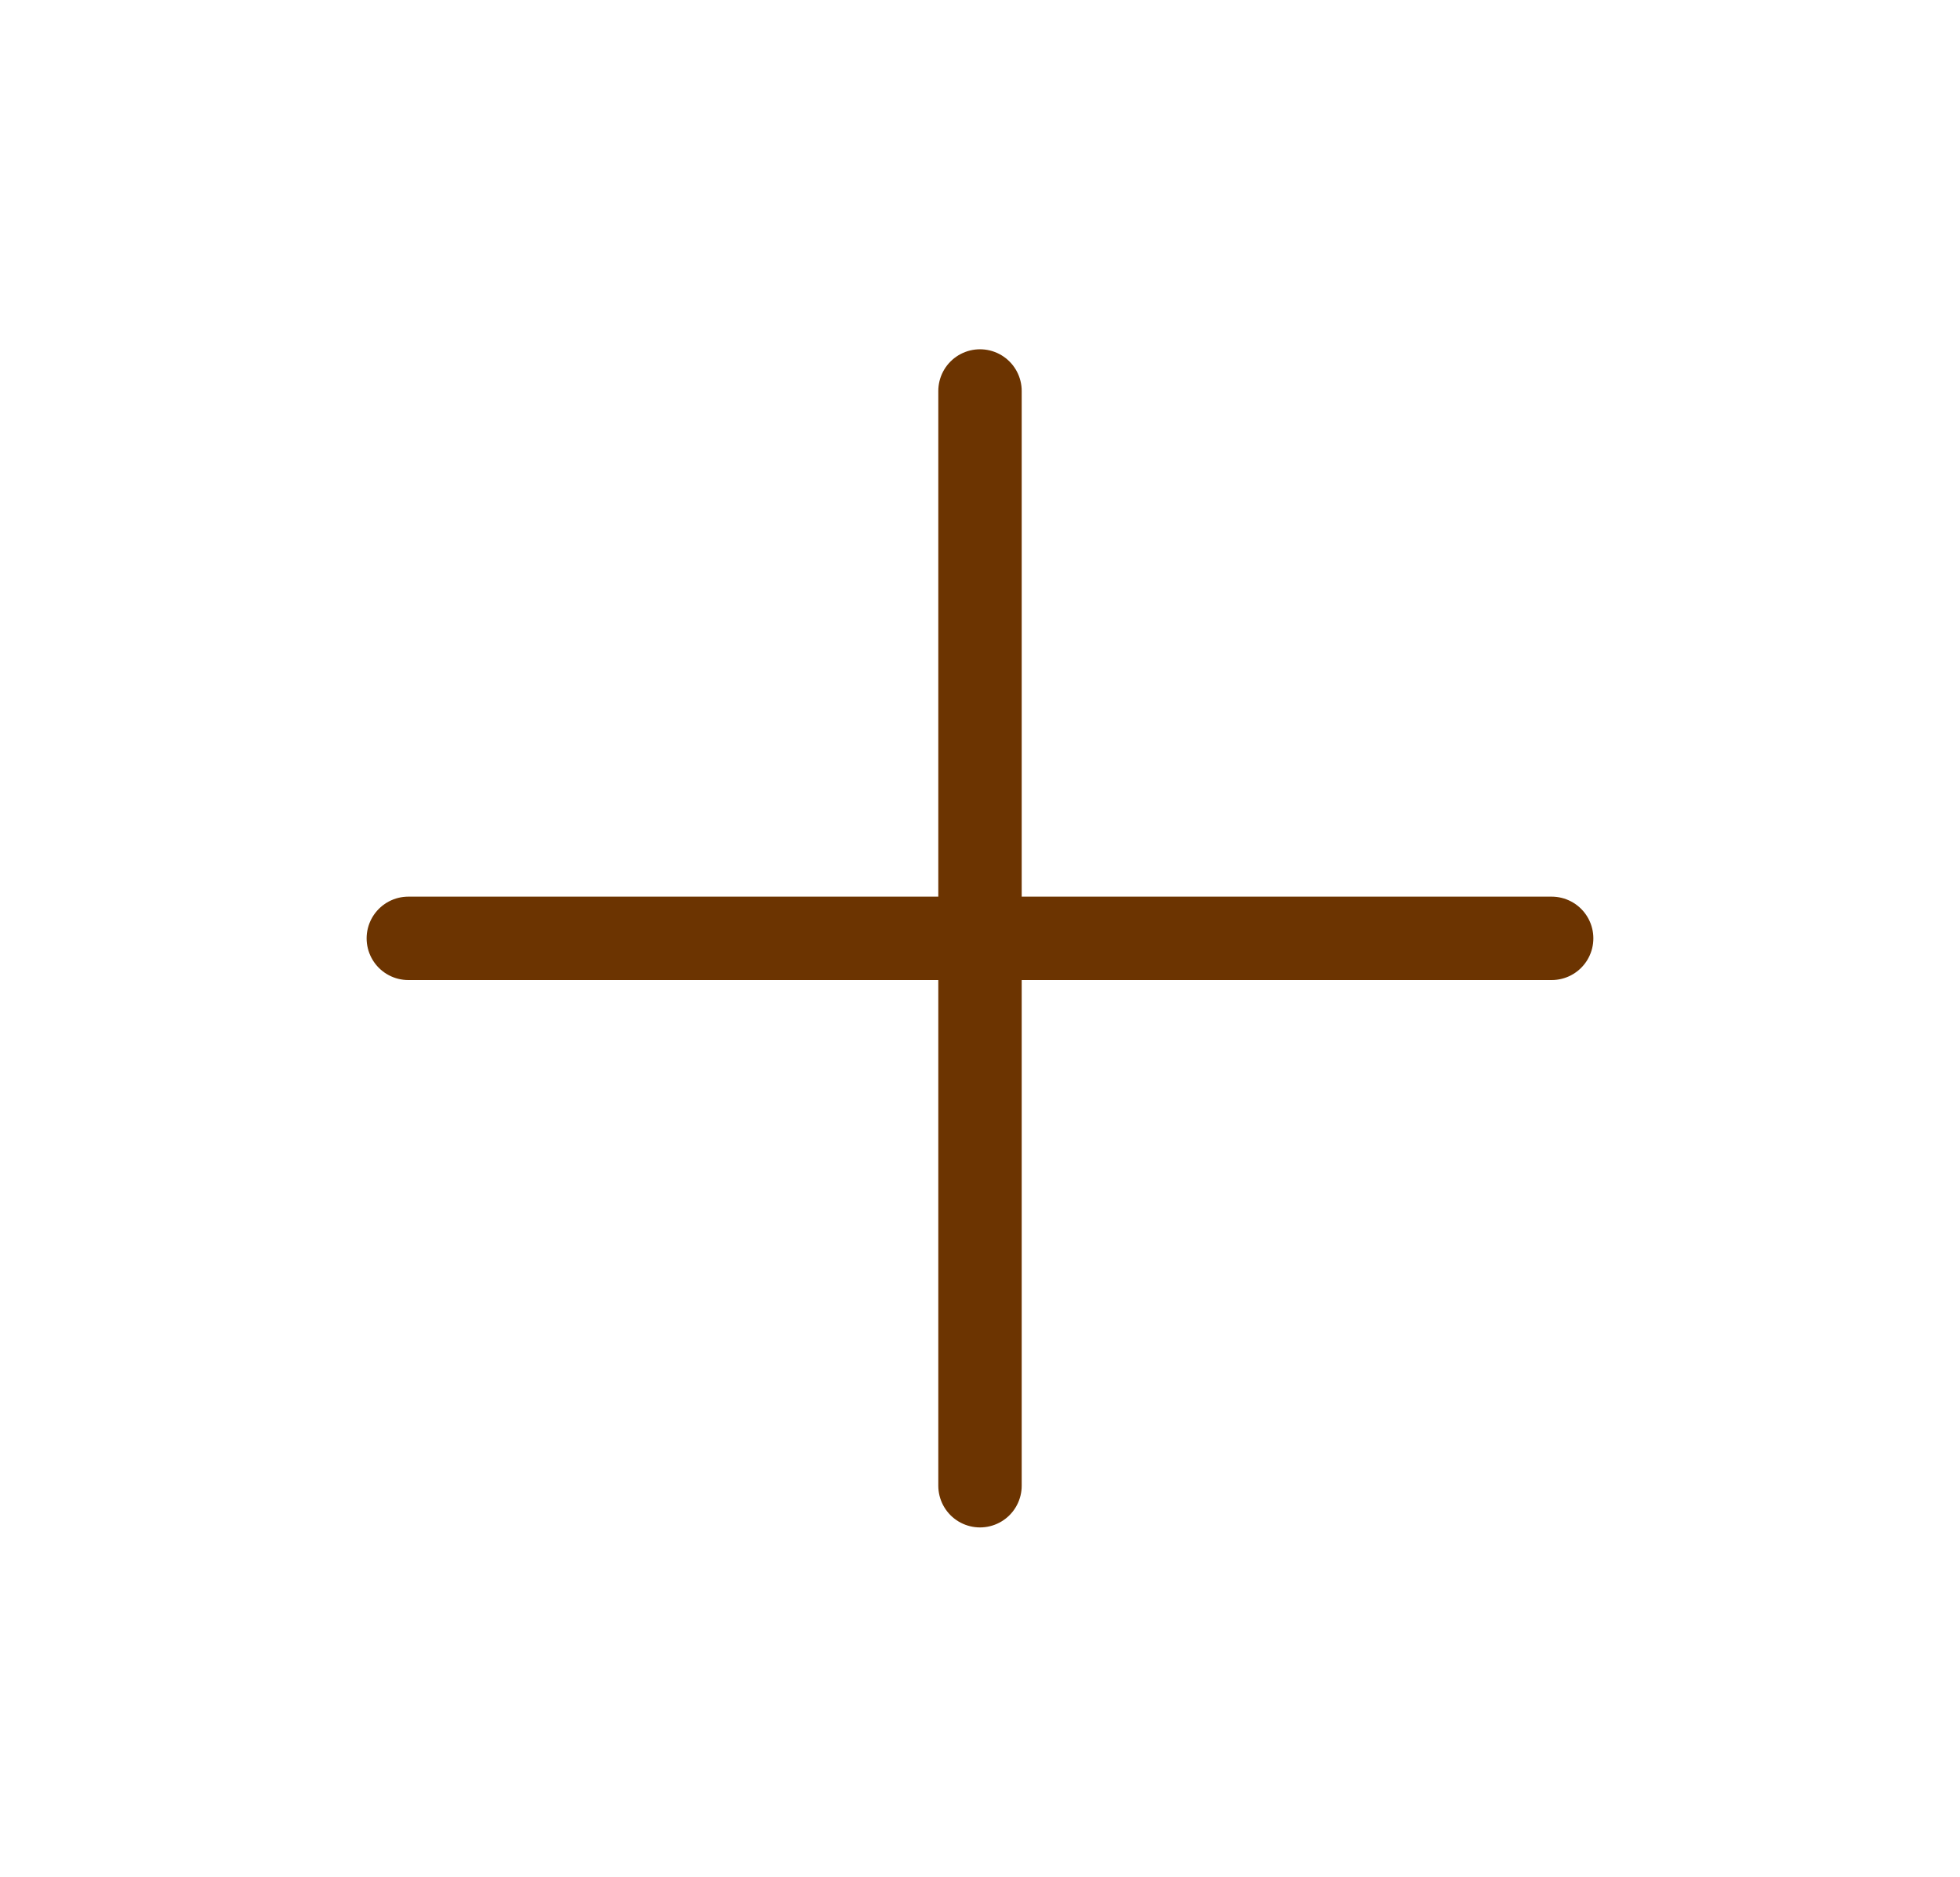 <svg width="94" height="90" viewBox="0 0 94 90" fill="none" xmlns="http://www.w3.org/2000/svg">
<path d="M47 18.75V71.25M19.583 45H74.416" stroke="#6C3401" stroke-width="4" stroke-linecap="round" stroke-linejoin="round"/>
</svg>

